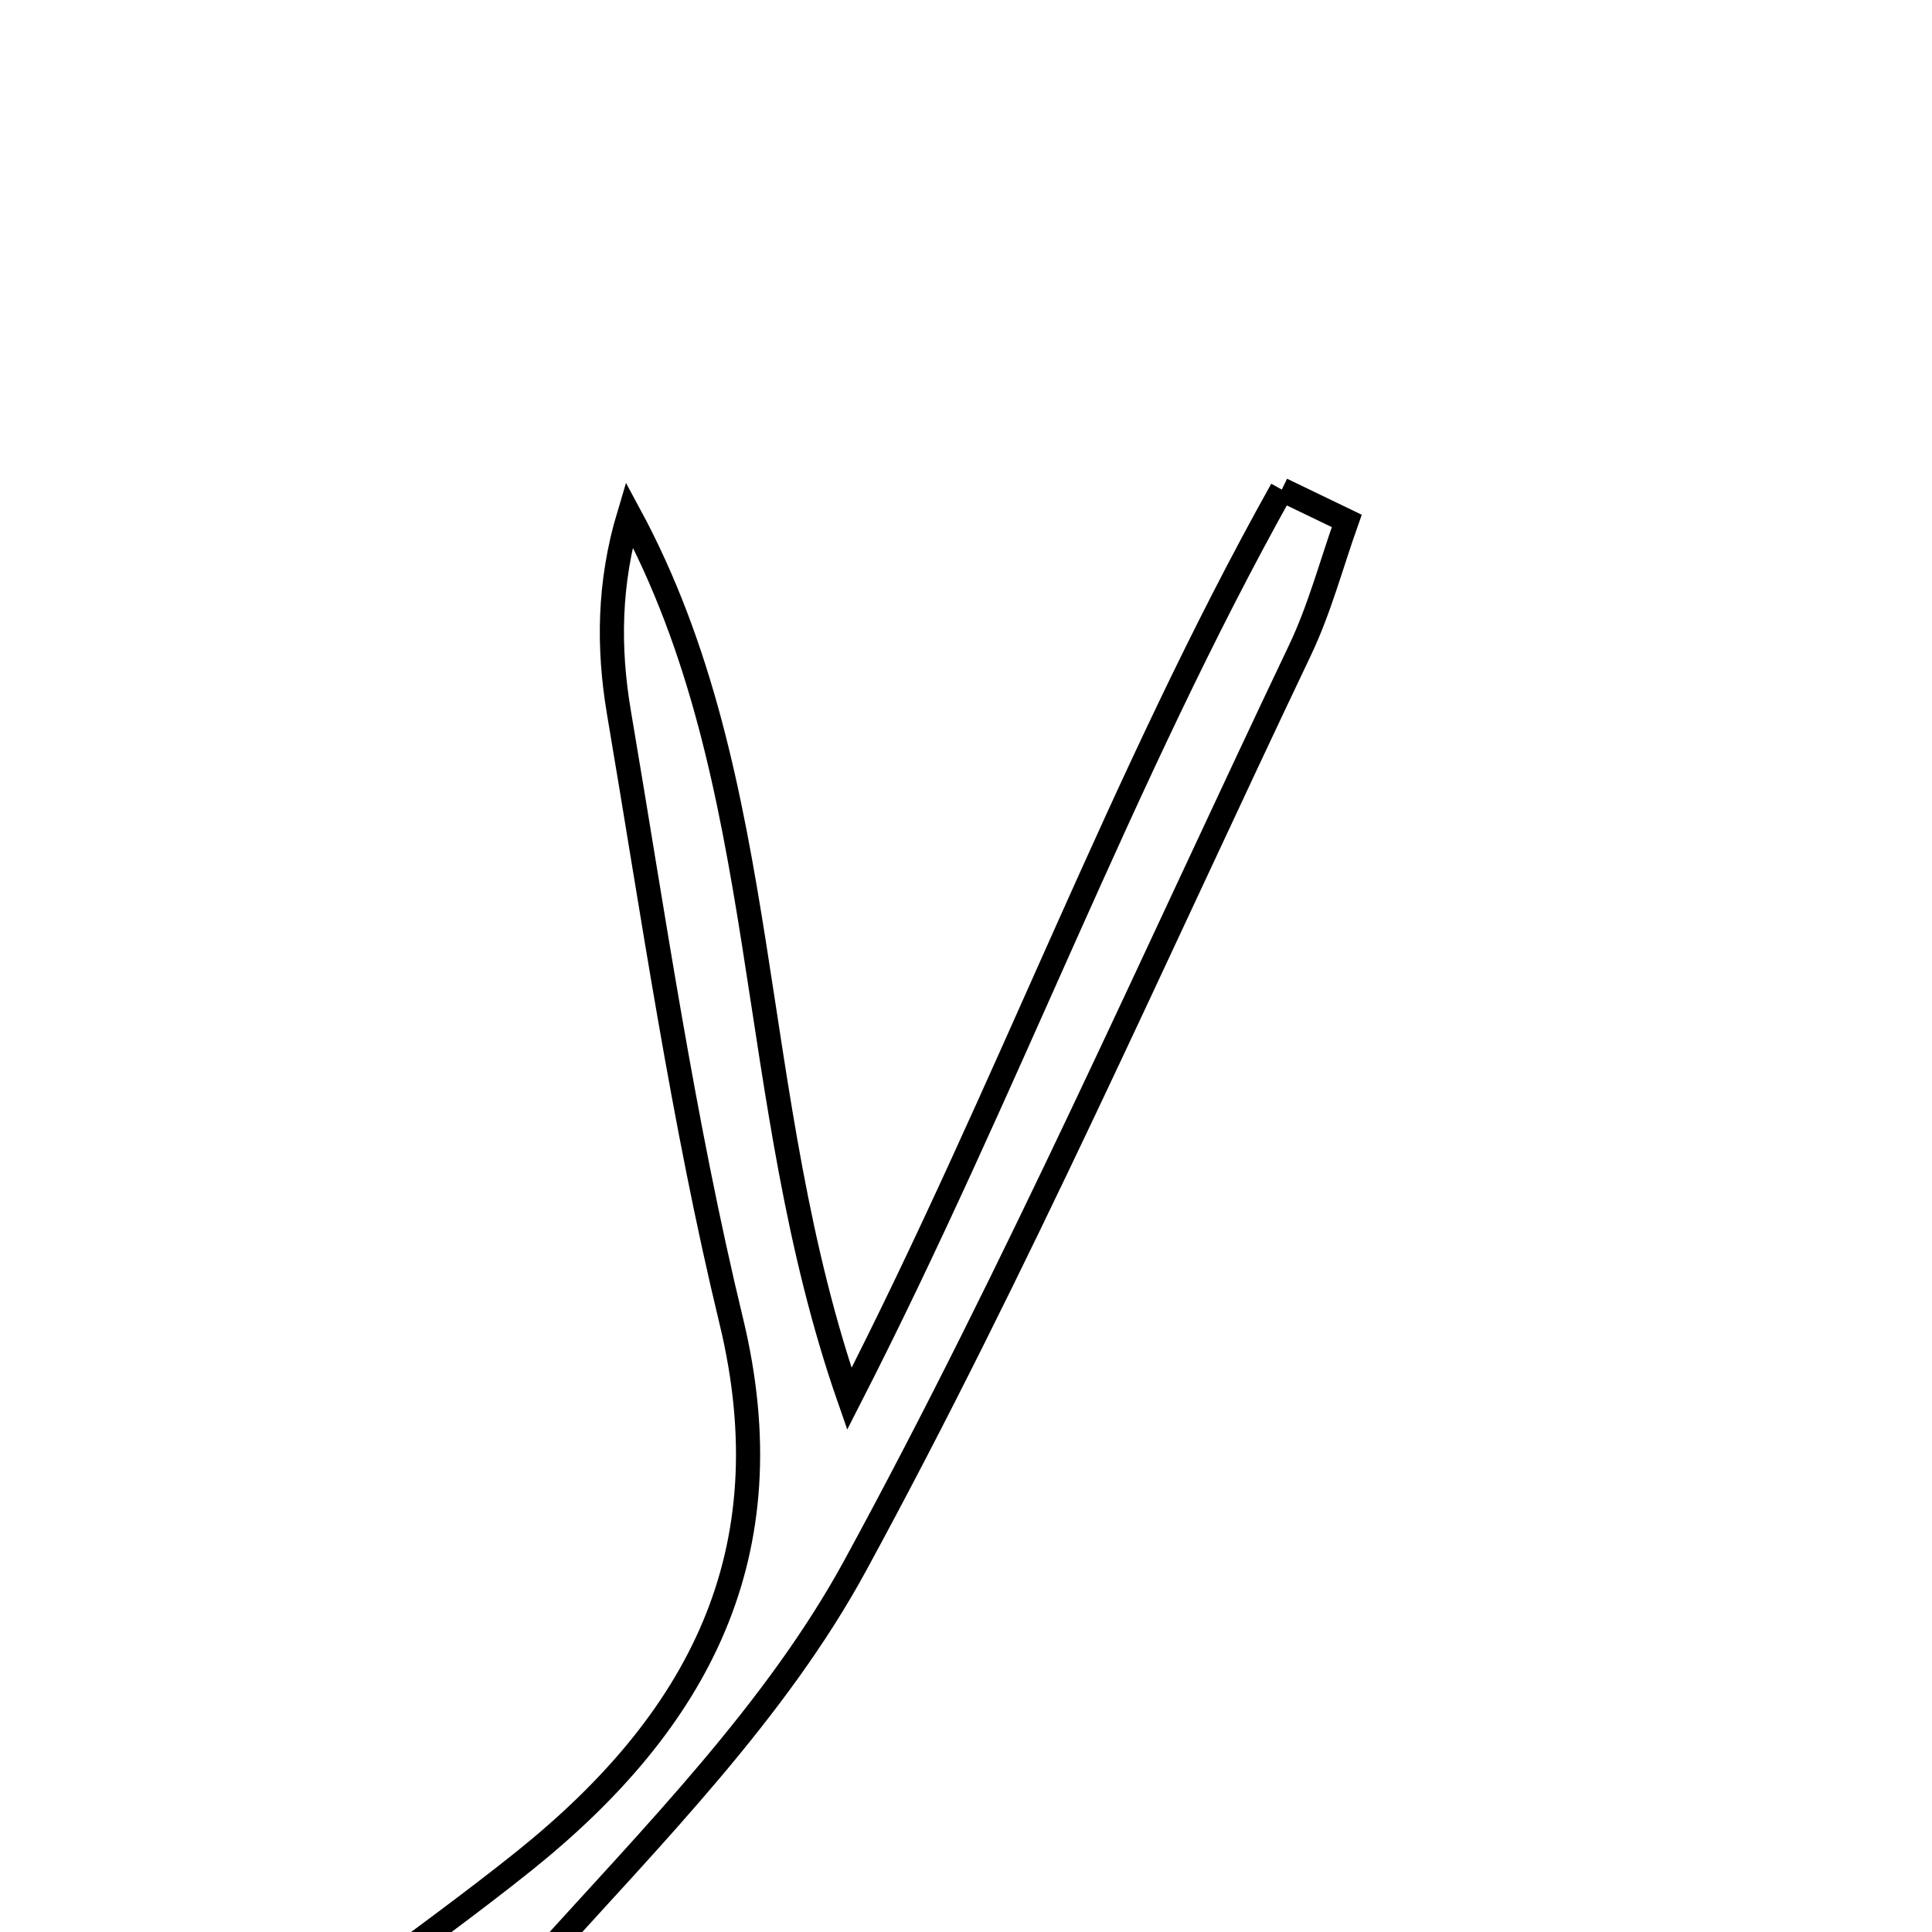 <svg xmlns="http://www.w3.org/2000/svg" viewBox="0.0 0.0 24.0 24.0" height="200px" width="200px"><path fill="none" stroke="black" stroke-width=".3" stroke-opacity="1.0"  filling="0" d="M15.923 6.082 C16.192 6.212 16.461 6.341 16.73 6.471 C16.539 7.008 16.392 7.567 16.148 8.079 C14.336 11.884 12.637 15.752 10.623 19.449 C9.638 21.258 8.114 22.794 6.716 24.347 C6.274 24.837 5.447 24.981 4.797 25.283 C4.683 25.08 4.568 24.877 4.454 24.675 C5.14 24.157 5.84 23.655 6.51 23.118 C8.669 21.386 9.785 19.31 9.084 16.41 C8.482 13.919 8.116 11.371 7.687 8.841 C7.555 8.054 7.558 7.246 7.816 6.388 C9.617 9.72 9.235 13.604 10.551 17.377 C12.525 13.516 13.934 9.637 15.923 6.082"></path></svg>